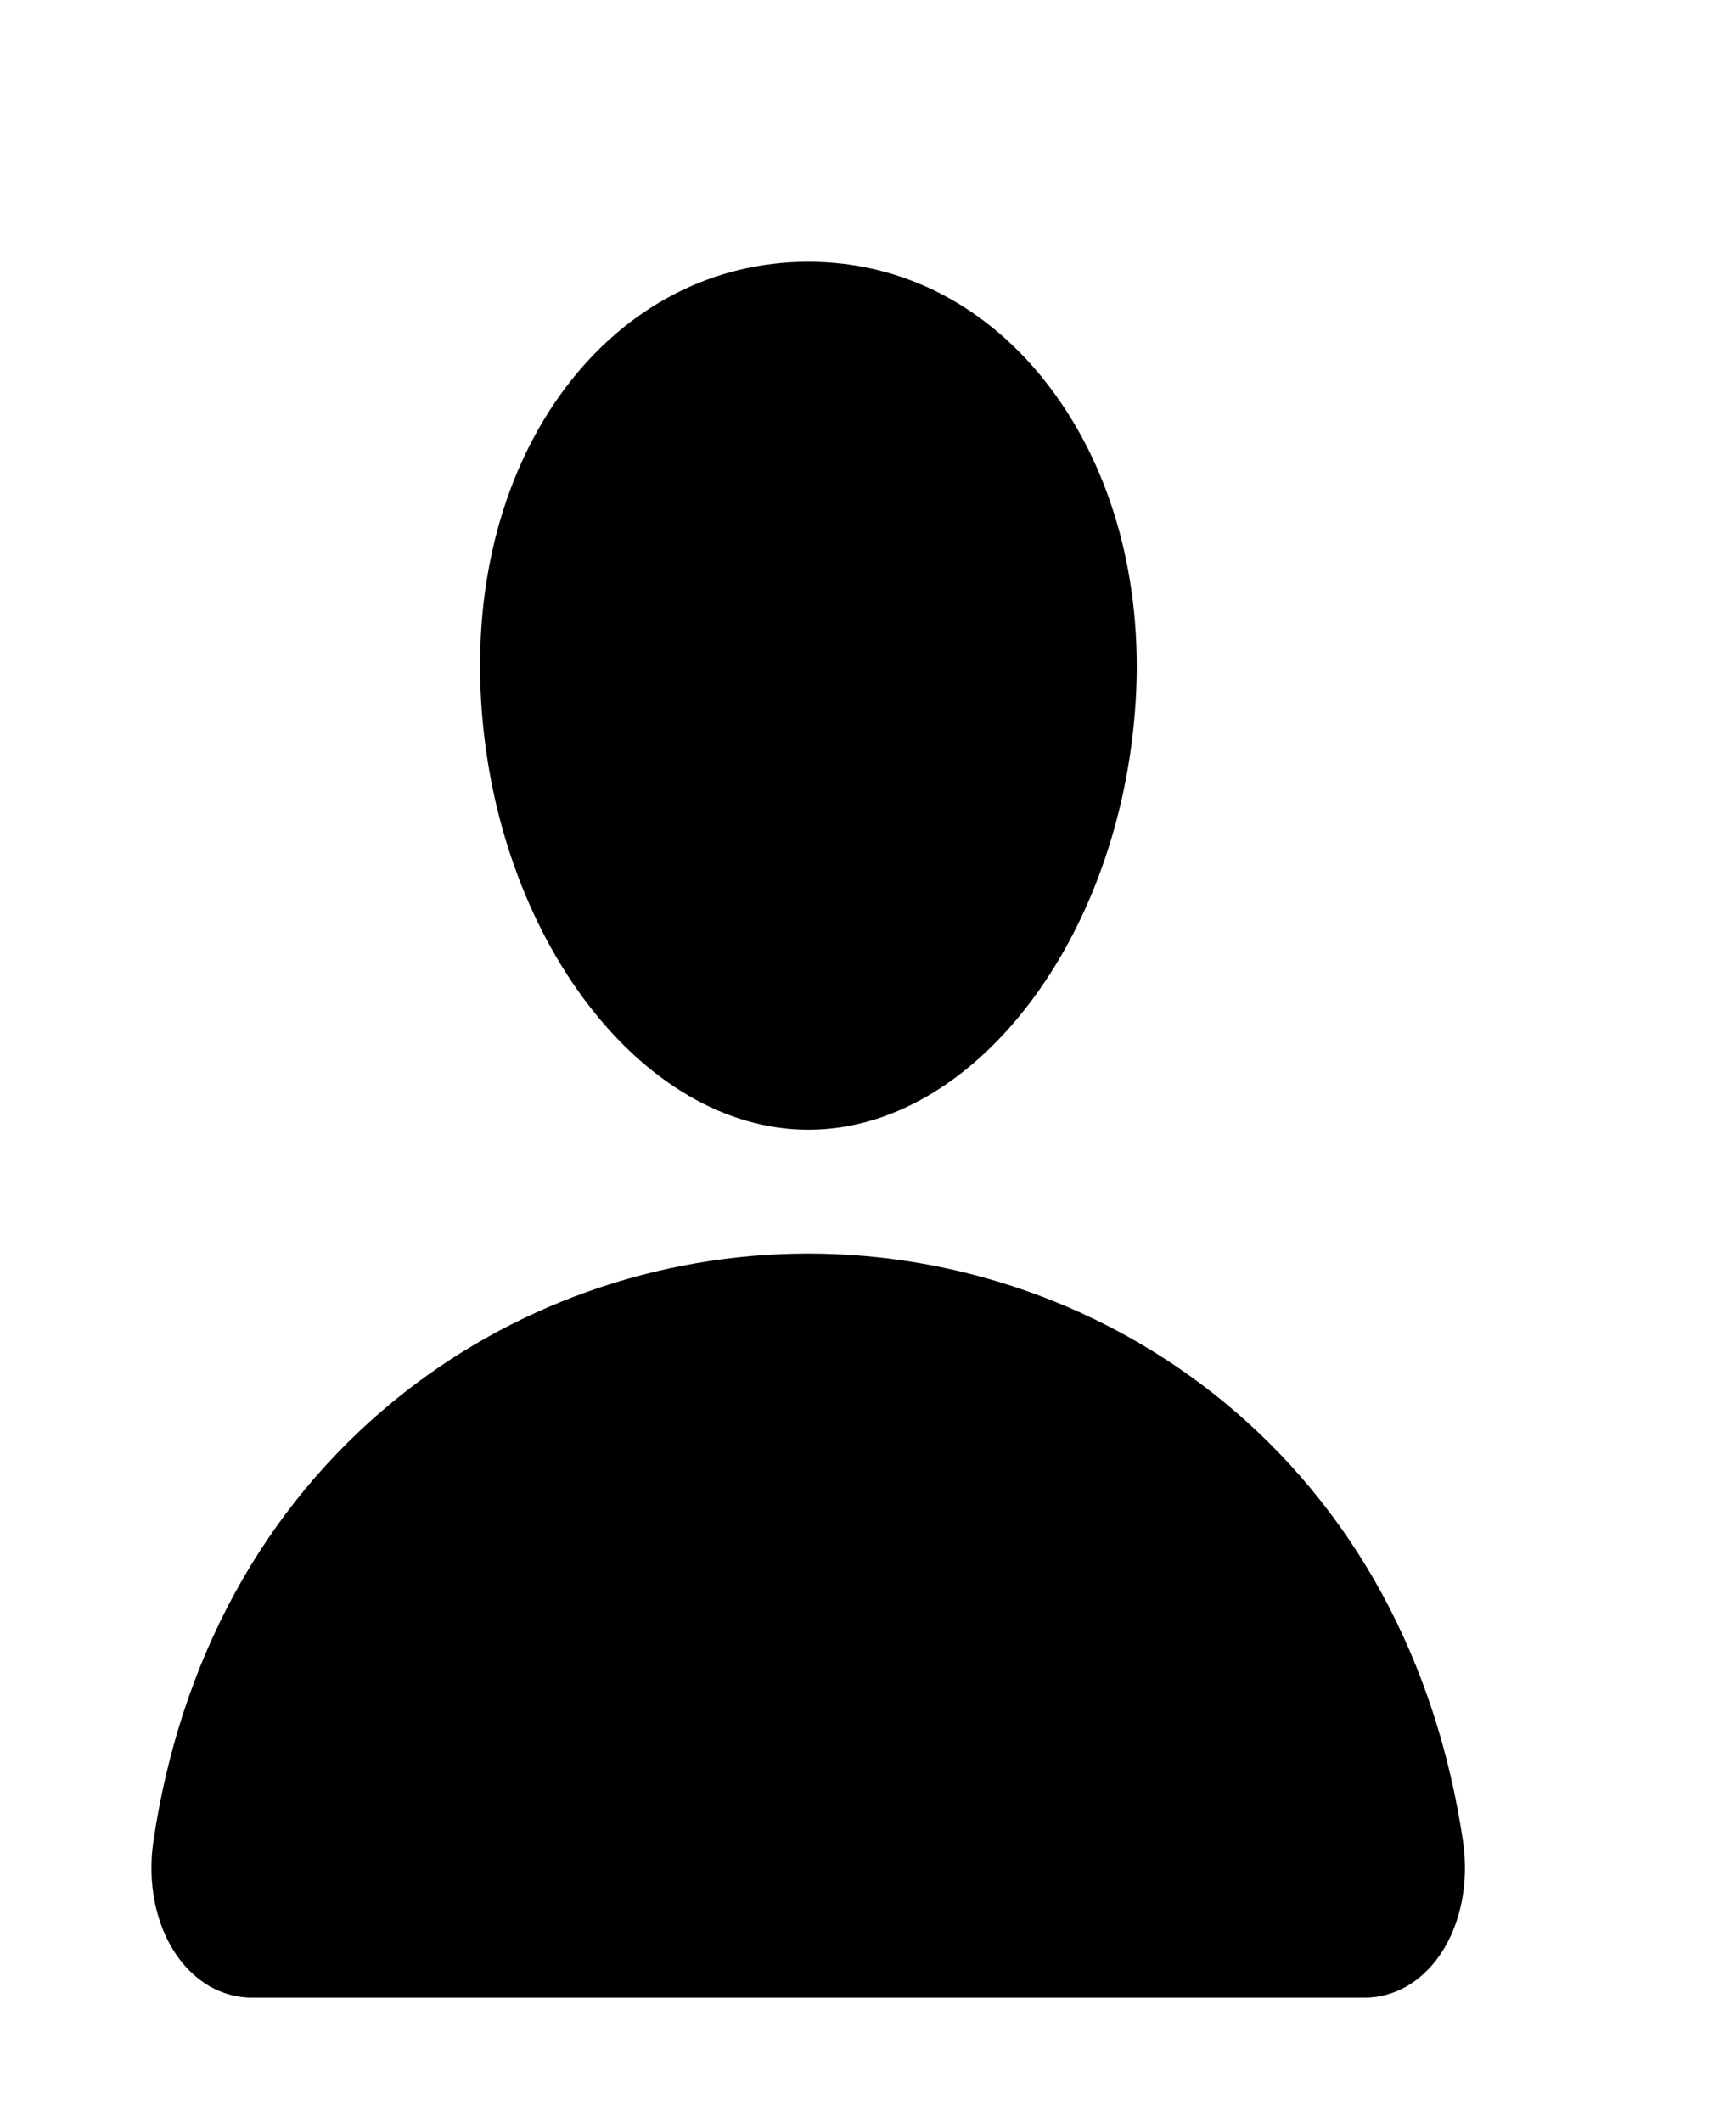 <svg width="9" height="11" viewBox="0 0 9 11" fill="none" xmlns="http://www.w3.org/2000/svg">
<g clip-path="url(#clip0_262_1323)">
<path d="M5.445 2.011C5.127 1.589 4.682 1.357 4.191 1.357C3.697 1.357 3.251 1.588 2.934 2.007C2.613 2.432 2.457 3.008 2.494 3.63C2.566 4.858 3.328 5.857 4.191 5.857C5.054 5.857 5.814 4.858 5.888 3.631C5.925 3.014 5.768 2.439 5.445 2.011Z" fill="black"/>
<path d="M7.071 10.357H1.309C1.234 10.358 1.159 10.338 1.09 10.3C1.022 10.261 0.961 10.204 0.913 10.133C0.807 9.977 0.764 9.764 0.795 9.548C0.934 8.608 1.365 7.817 2.042 7.263C2.644 6.77 3.407 6.499 4.19 6.499C4.973 6.499 5.736 6.771 6.338 7.263C7.015 7.817 7.446 8.607 7.585 9.548C7.616 9.763 7.573 9.977 7.467 10.133C7.419 10.204 7.358 10.261 7.29 10.3C7.221 10.338 7.146 10.358 7.071 10.357Z" fill="black"/>
</g>
<defs>
<clipPath id="clip0_262_1323">
<rect width="8.381" height="10.286" fill="white" transform="translate(0 0.714)"/>
</clipPath>
</defs>
</svg>

